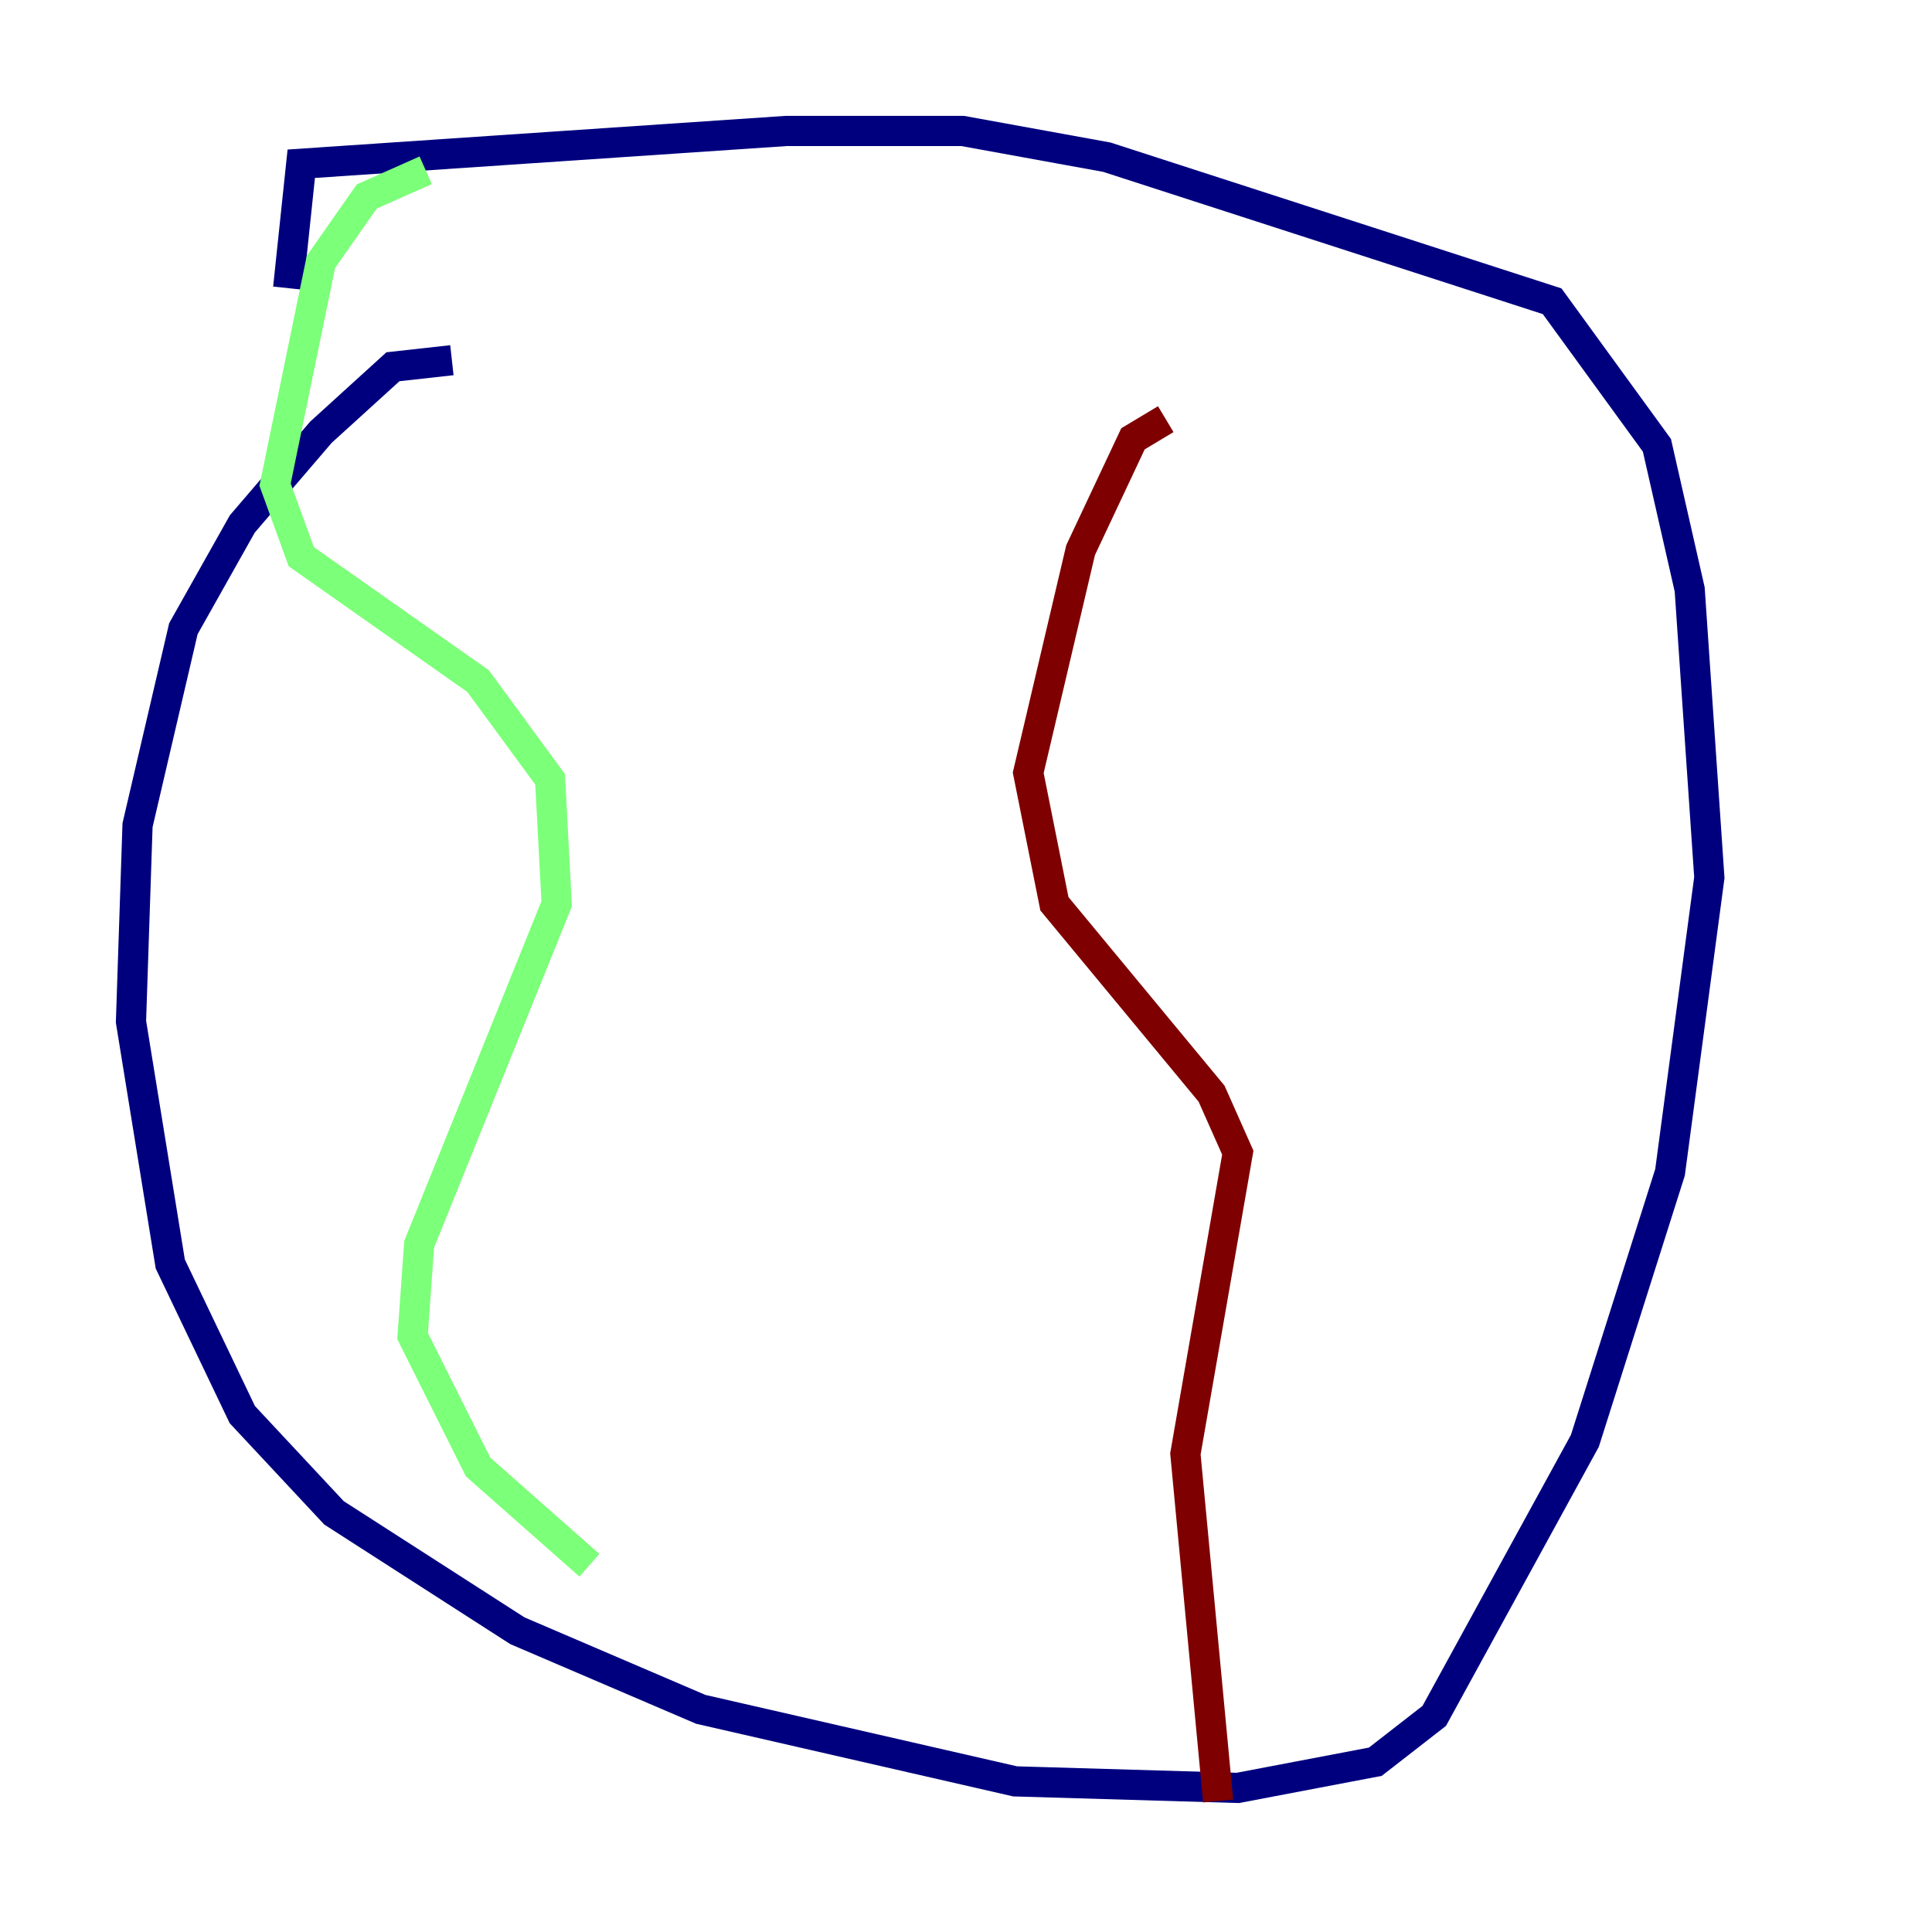 <?xml version="1.0" encoding="utf-8" ?>
<svg baseProfile="tiny" height="128" version="1.2" viewBox="0,0,128,128" width="128" xmlns="http://www.w3.org/2000/svg" xmlns:ev="http://www.w3.org/2001/xml-events" xmlns:xlink="http://www.w3.org/1999/xlink"><defs /><polyline fill="none" points="29.939,23.864 26.034,24.298 21.261,28.637 16.054,34.712 12.149,41.654 9.112,54.671 8.678,67.688 11.281,83.742 16.054,93.722 22.129,100.231 34.278,108.041 46.427,113.248 67.254,118.02 82.007,118.454 91.119,116.719 95.024,113.681 105.003,95.458 110.644,77.668 113.248,58.142 111.946,39.051 109.776,29.505 102.834,19.959 73.329,10.414 63.783,8.678 52.068,8.678 19.959,10.848 19.091,19.091" stroke="#00007f" stroke-width="2" /><polyline fill="none" points="28.203,11.281 24.298,13.017 21.261,17.356 18.224,32.108 19.959,36.881 31.675,45.125 36.447,51.634 36.881,59.878 27.77,82.441 27.336,88.515 31.675,97.193 39.051,103.702" stroke="#7cff79" stroke-width="2" /><polyline fill="none" points="77.234,27.77 75.064,29.071 71.593,36.447 68.122,51.2 69.858,59.878 80.271,72.461 82.007,76.366 78.536,96.325 80.705,119.322" stroke="#7f0000" stroke-width="2" /></svg>